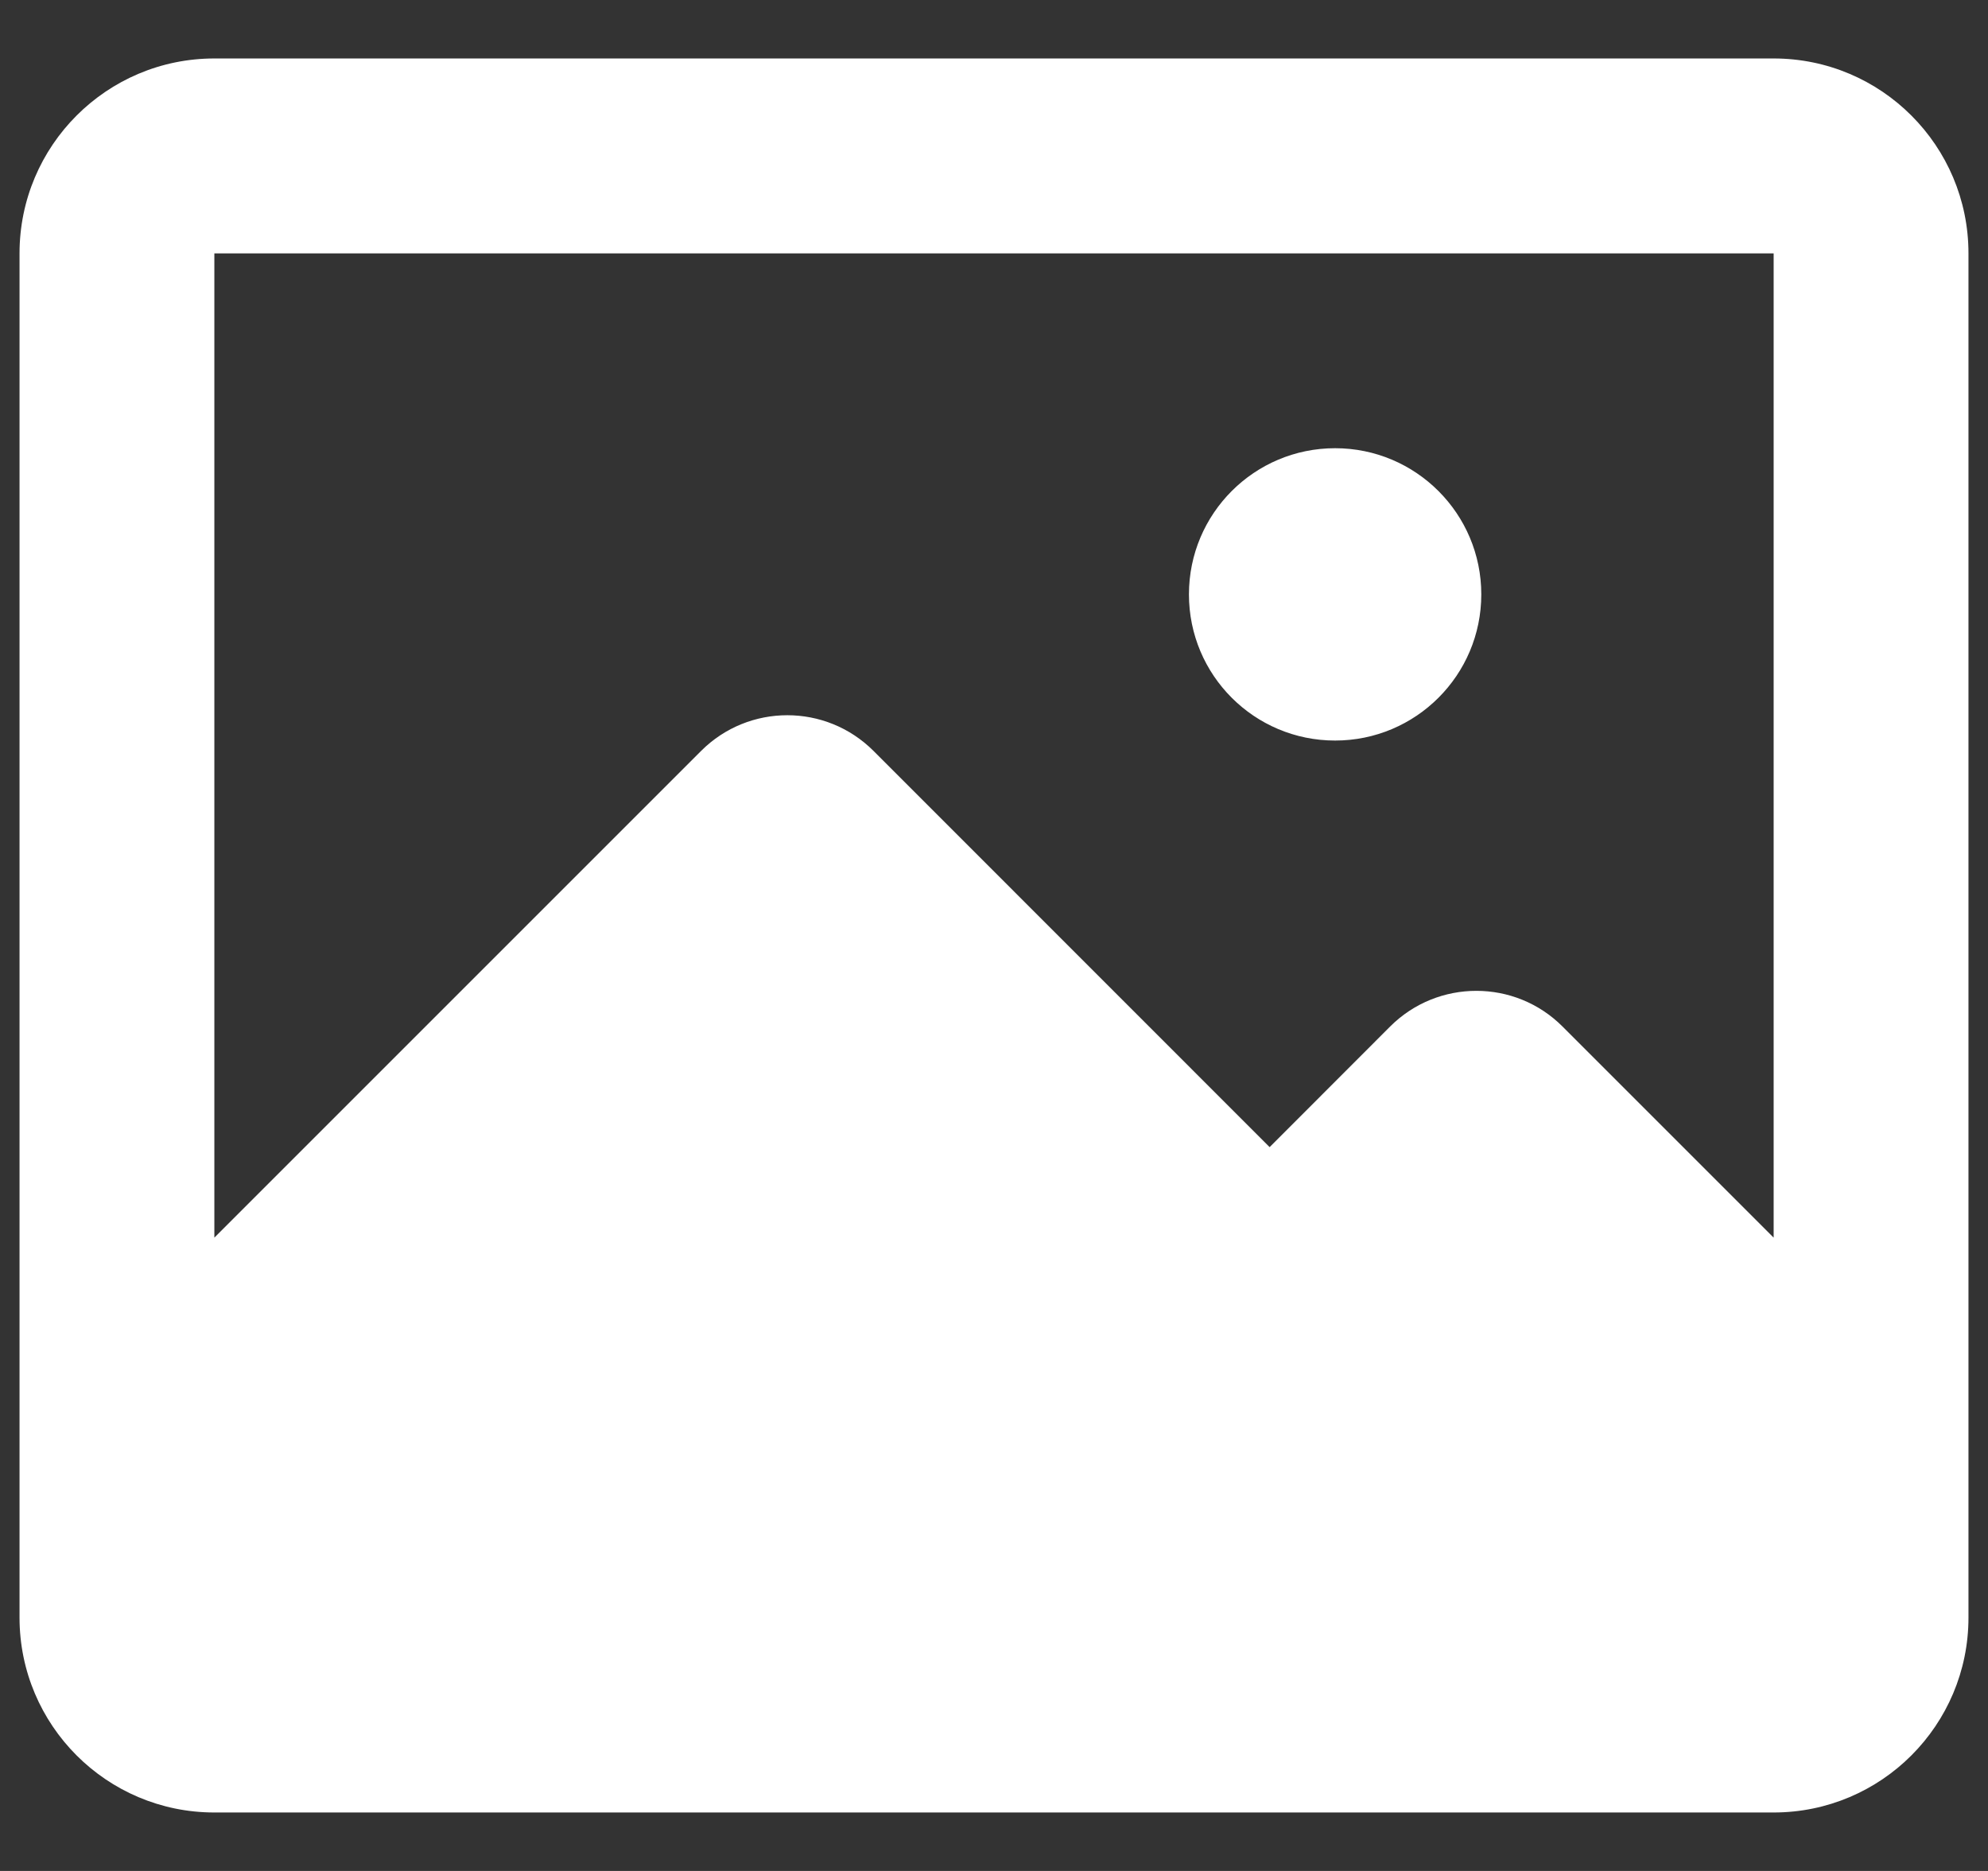 <svg width="17" height="16" viewBox="0 0 17 16" fill="none" xmlns="http://www.w3.org/2000/svg">
<rect x="0" y="0" width="17" height="16" fill="#333333" stroke="none"/>
<path d="M15.167 0.5C16.087 0.5 16.833 1.246 16.833 2.167V13.833C16.833 14.754 16.087 15.5 15.167 15.5H1.833C0.913 15.5 0.167 14.754 0.167 13.833V2.167C0.167 1.246 0.913 0.5 1.833 0.5H15.167ZM15.167 2.167H1.833V10.584L5.996 6.421C6.403 6.015 7.062 6.015 7.469 6.421L10.857 9.81L11.888 8.778C12.295 8.372 12.955 8.372 13.361 8.778L15.167 10.584V2.167ZM11.417 3.833C12.107 3.833 12.667 4.393 12.667 5.083C12.667 5.774 12.107 6.333 11.417 6.333C10.726 6.333 10.167 5.774 10.167 5.083C10.167 4.393 10.726 3.833 11.417 3.833Z" fill="white"/>
</svg>
